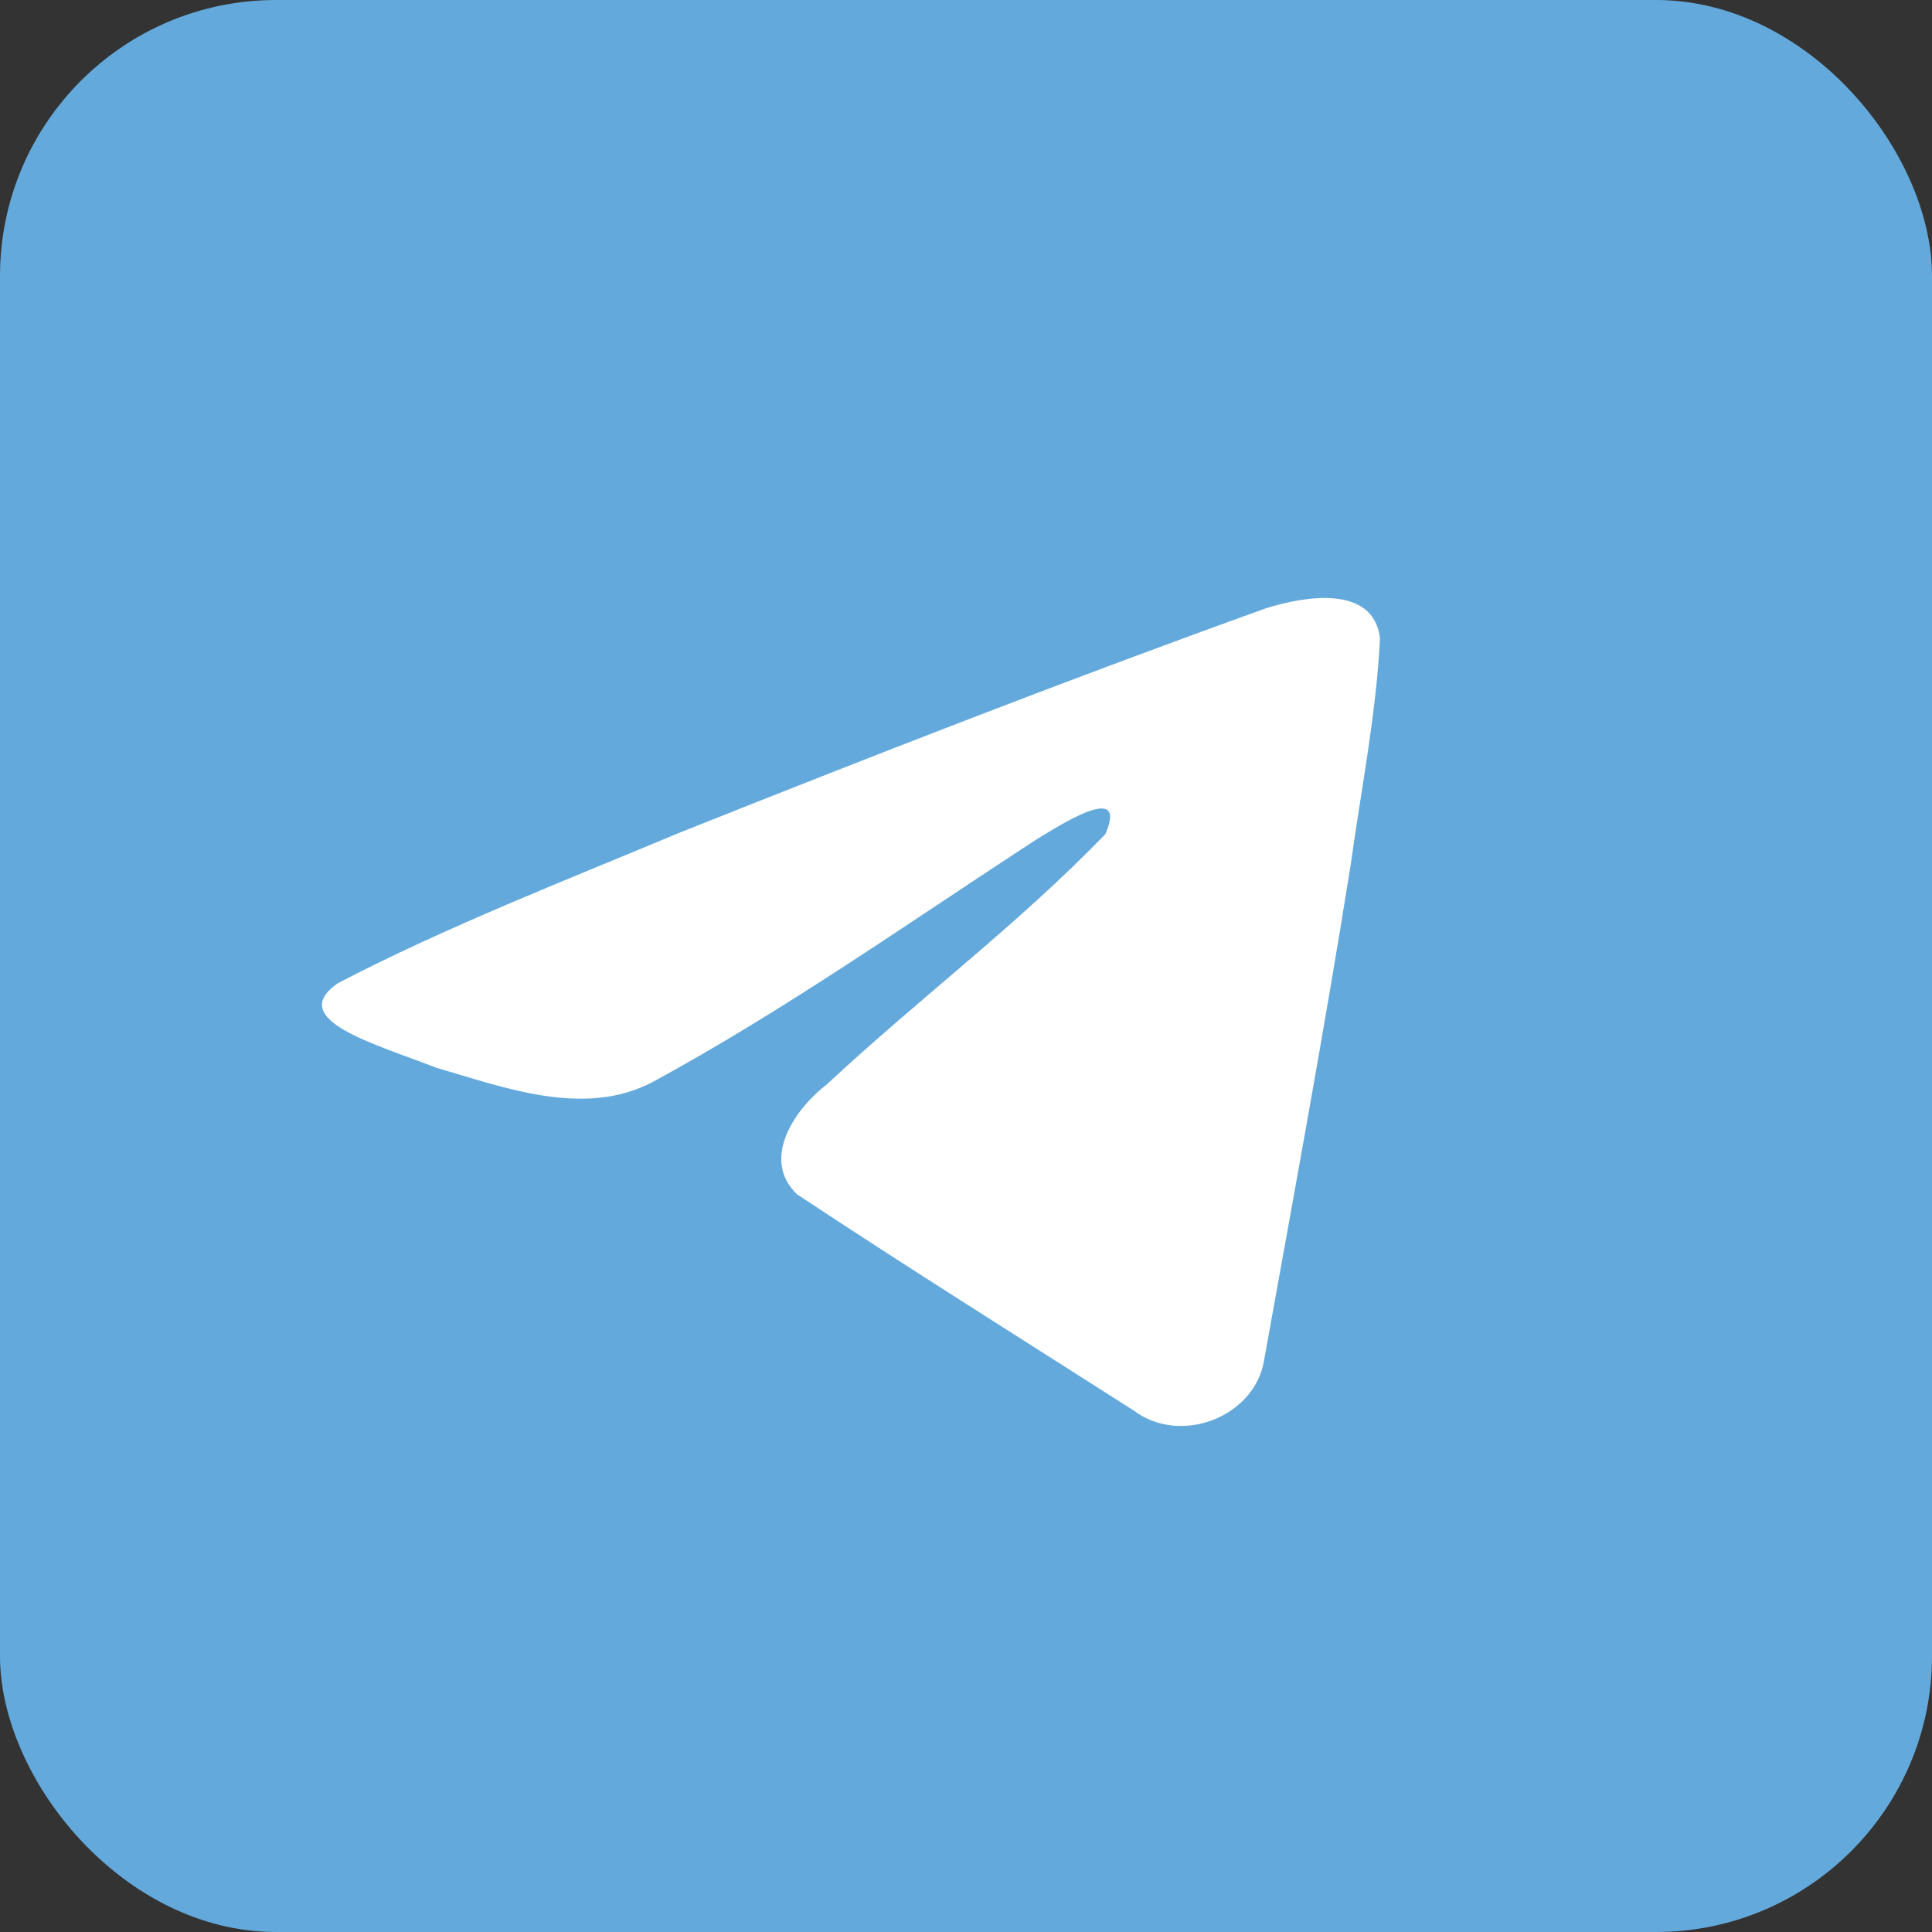 <svg width="42" height="42" viewBox="0 0 42 42" fill="none" xmlns="http://www.w3.org/2000/svg">
<rect x="0" y="0" width="42" height="42" fill="#333333" stroke="none"/>
<rect width="42" height="42" rx="6" fill="#64A9DC"/>
<path d="M7.347 21.373C9.7 20.148 12.327 19.126 14.781 18.099C19.003 16.416 23.242 14.762 27.523 13.223C28.356 12.96 29.853 12.704 30 13.87C29.92 15.521 29.589 17.163 29.362 18.805C28.787 22.415 28.121 26.012 27.473 29.61C27.249 30.809 25.66 31.429 24.644 30.662C22.201 29.103 19.738 27.559 17.326 25.963C16.536 25.204 17.269 24.115 17.975 23.573C19.987 21.699 22.121 20.107 24.028 18.136C24.543 16.962 23.023 17.952 22.521 18.255C19.766 20.049 17.079 21.952 14.175 23.529C12.691 24.3 10.962 23.641 9.479 23.21C8.149 22.69 6.201 22.166 7.347 21.373L7.347 21.373Z" fill="white"/>
</svg>
